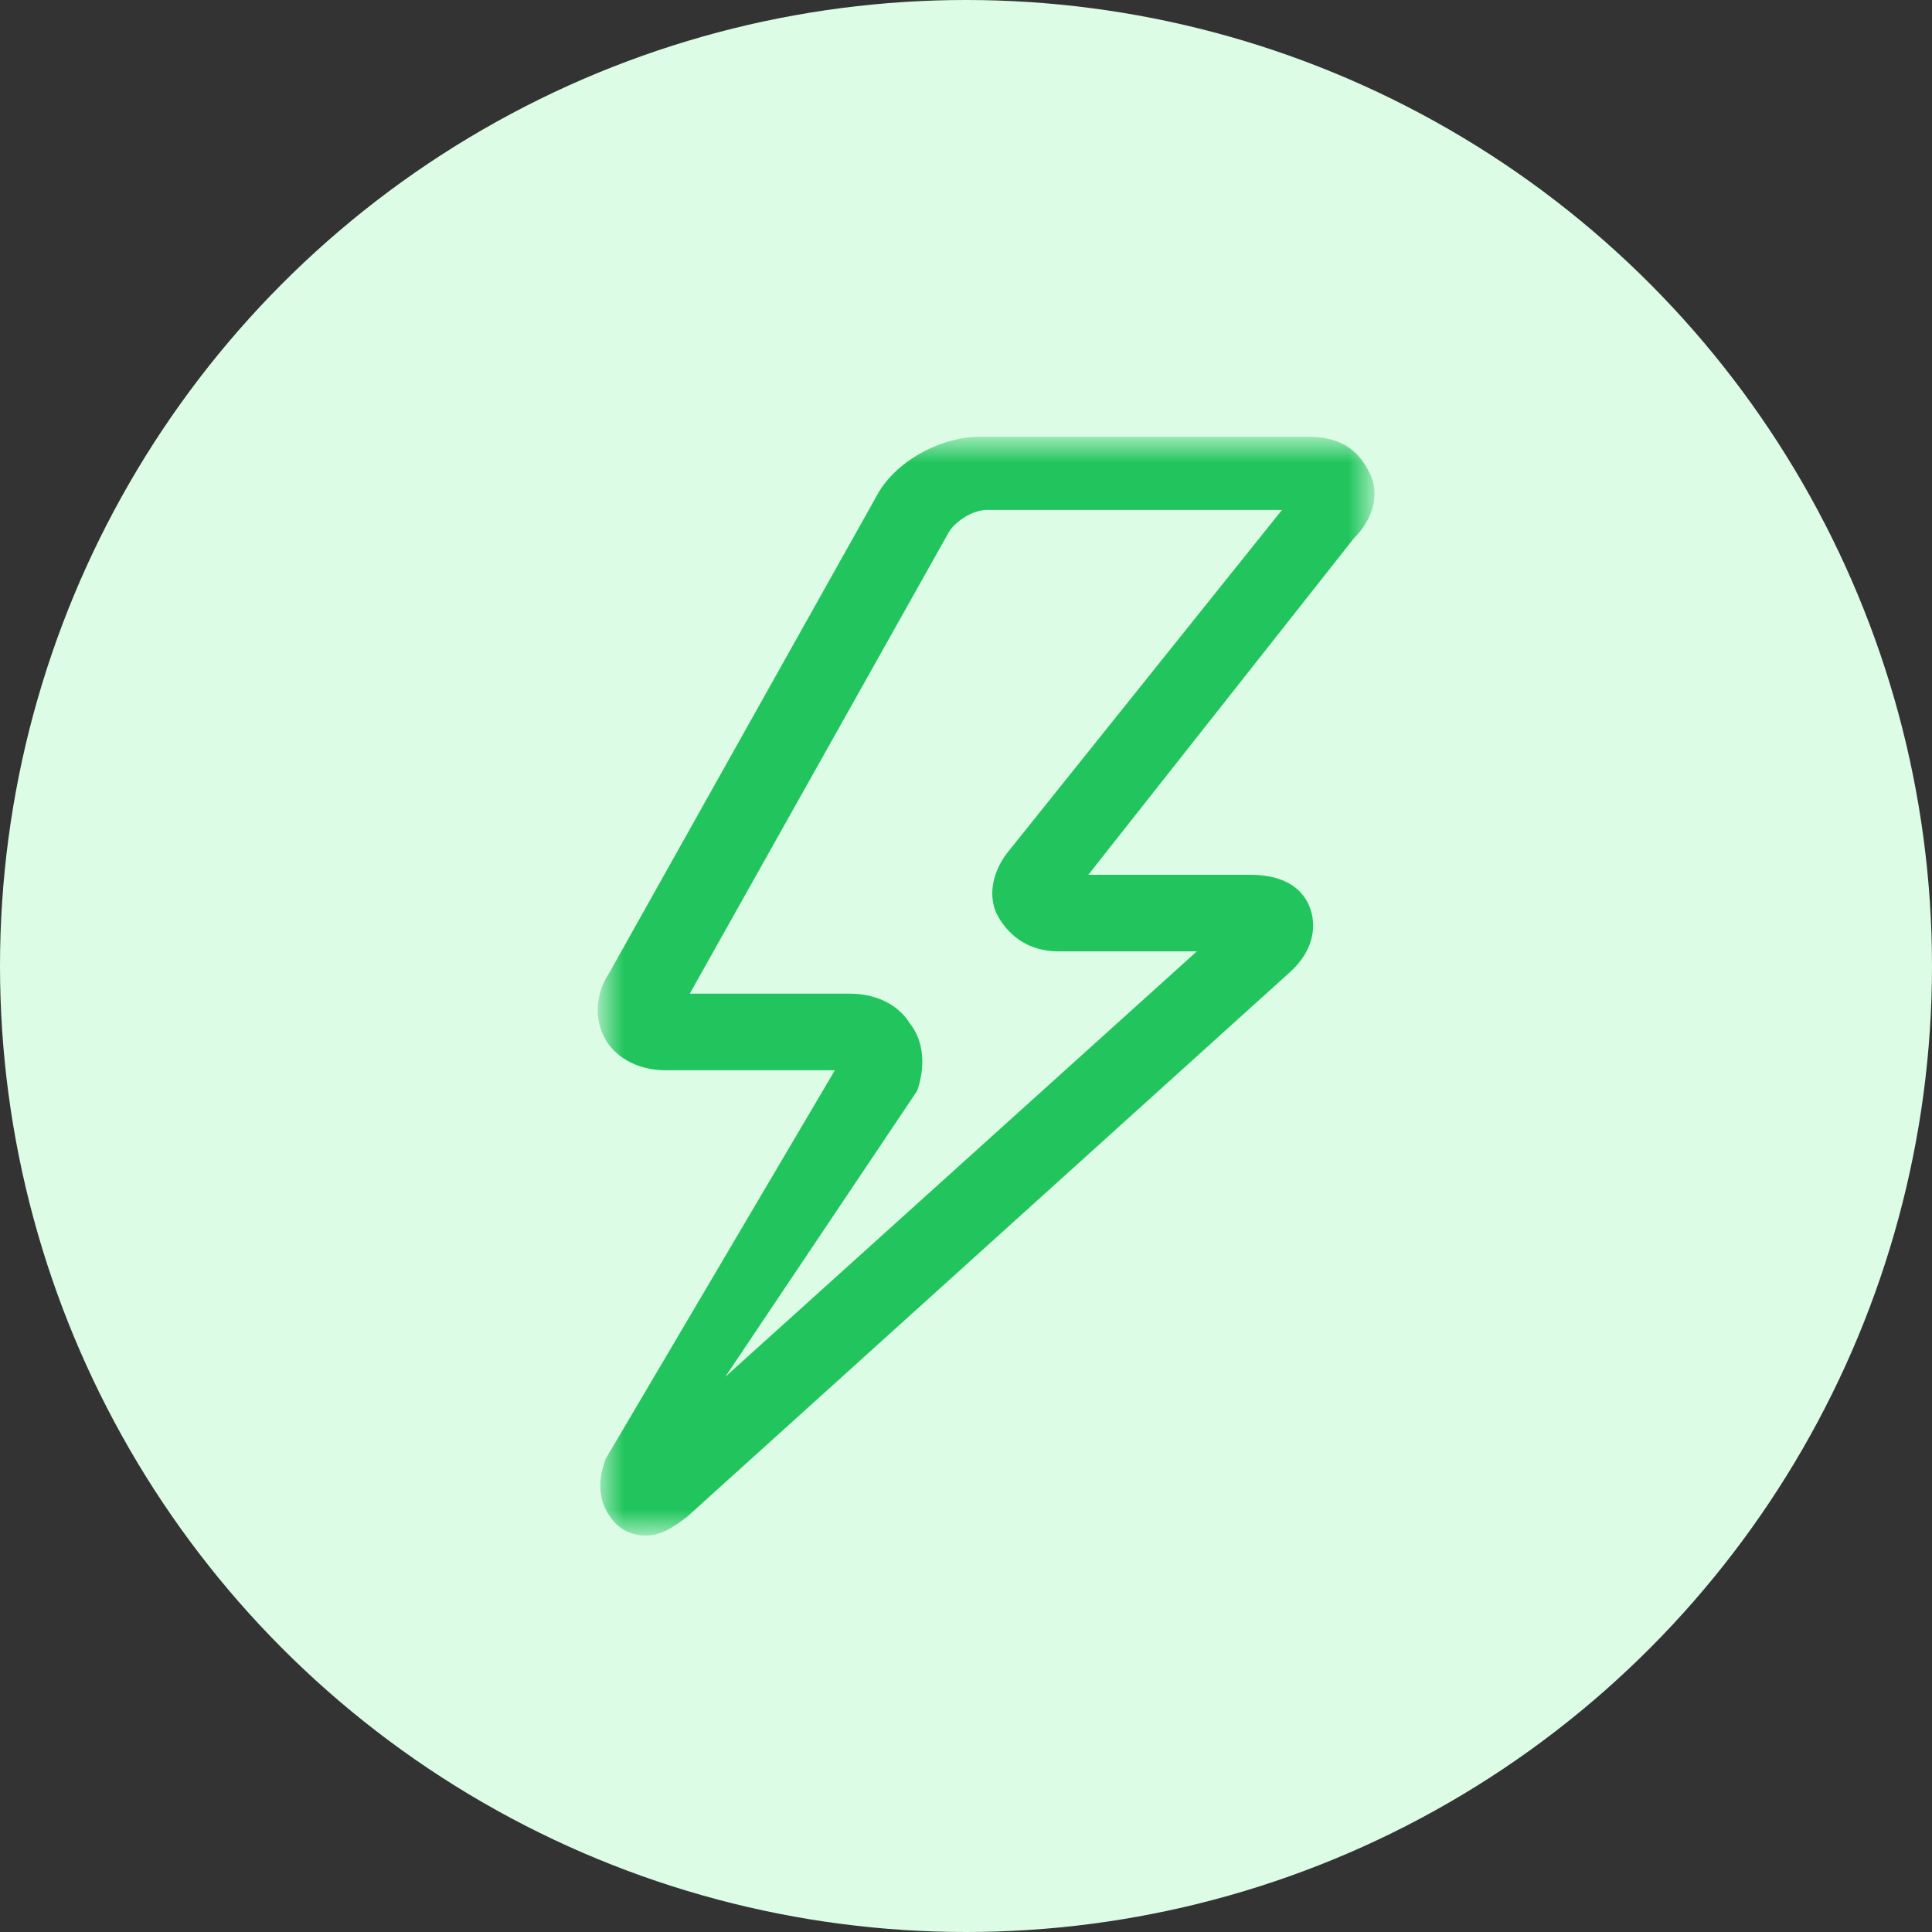 <?xml version="1.0" encoding="UTF-8"?>
<svg width="48px" height="48px" viewBox="0 0 48 48" version="1.1" xmlns="http://www.w3.org/2000/svg" xmlns:xlink="http://www.w3.org/1999/xlink">
    <rect x="0" y="0" width="48" height="48" fill="#333333" stroke="none"/>
    <title>编组 2备份 2</title>
    <defs>
        <polygon id="path-1" points="0 0 19 0 19 27 0 27"></polygon>
    </defs>
    <g id="页面-1" stroke="none" stroke-width="1" fill="none" fill-rule="evenodd">
        <g id="编组-2备份-2">
            <circle id="椭圆形" fill="#DCFCE6" cx="24" cy="24" r="24"></circle>
            <g id="编组" transform="translate(15, 11)">
                <mask id="mask-2" fill="white">
                    <use xlink:href="#path-1"></use>
                </mask>
                <g id="Clip-2"></g>
                <path d="M10.201,10.209 C9.776,10.716 9.691,11.306 9.946,11.728 C10.201,12.15 10.625,12.487 11.304,12.487 L15.125,12.487 L2.219,24.131 L7.653,16.031 C7.823,15.525 7.823,14.935 7.483,14.513 C7.229,14.091 6.719,13.838 6.125,13.838 L1.88,13.838 L8.417,2.194 C8.587,1.856 9.097,1.519 9.521,1.519 L17.163,1.519 L10.201,10.209 Z M18.861,0.759 C18.606,0.253 18.182,0 17.503,0 L9.351,0 C8.417,0 7.314,0.591 6.889,1.434 L0.266,13.247 C-0.073,13.753 -0.073,14.344 0.182,14.766 C0.436,15.188 0.946,15.441 1.54,15.441 L5.955,15.441 L5.955,15.525 L0.182,25.313 C0.097,25.566 -0.073,26.072 0.266,26.578 C0.436,26.831 0.691,27 1.031,27 C1.37,27 1.625,26.831 1.965,26.578 L16.908,13.078 C17.587,12.487 17.503,11.897 17.418,11.644 C17.333,11.391 17.078,10.884 16.059,10.884 L11.729,10.884 L18.521,2.278 C19.031,1.772 19.116,1.181 18.861,0.759 L18.861,0.759 Z" id="Fill-1" stroke="#22C55D" stroke-width="0.3" fill="#22C55D" mask="url(#mask-2)"></path>
            </g>
        </g>
    </g>
</svg>
